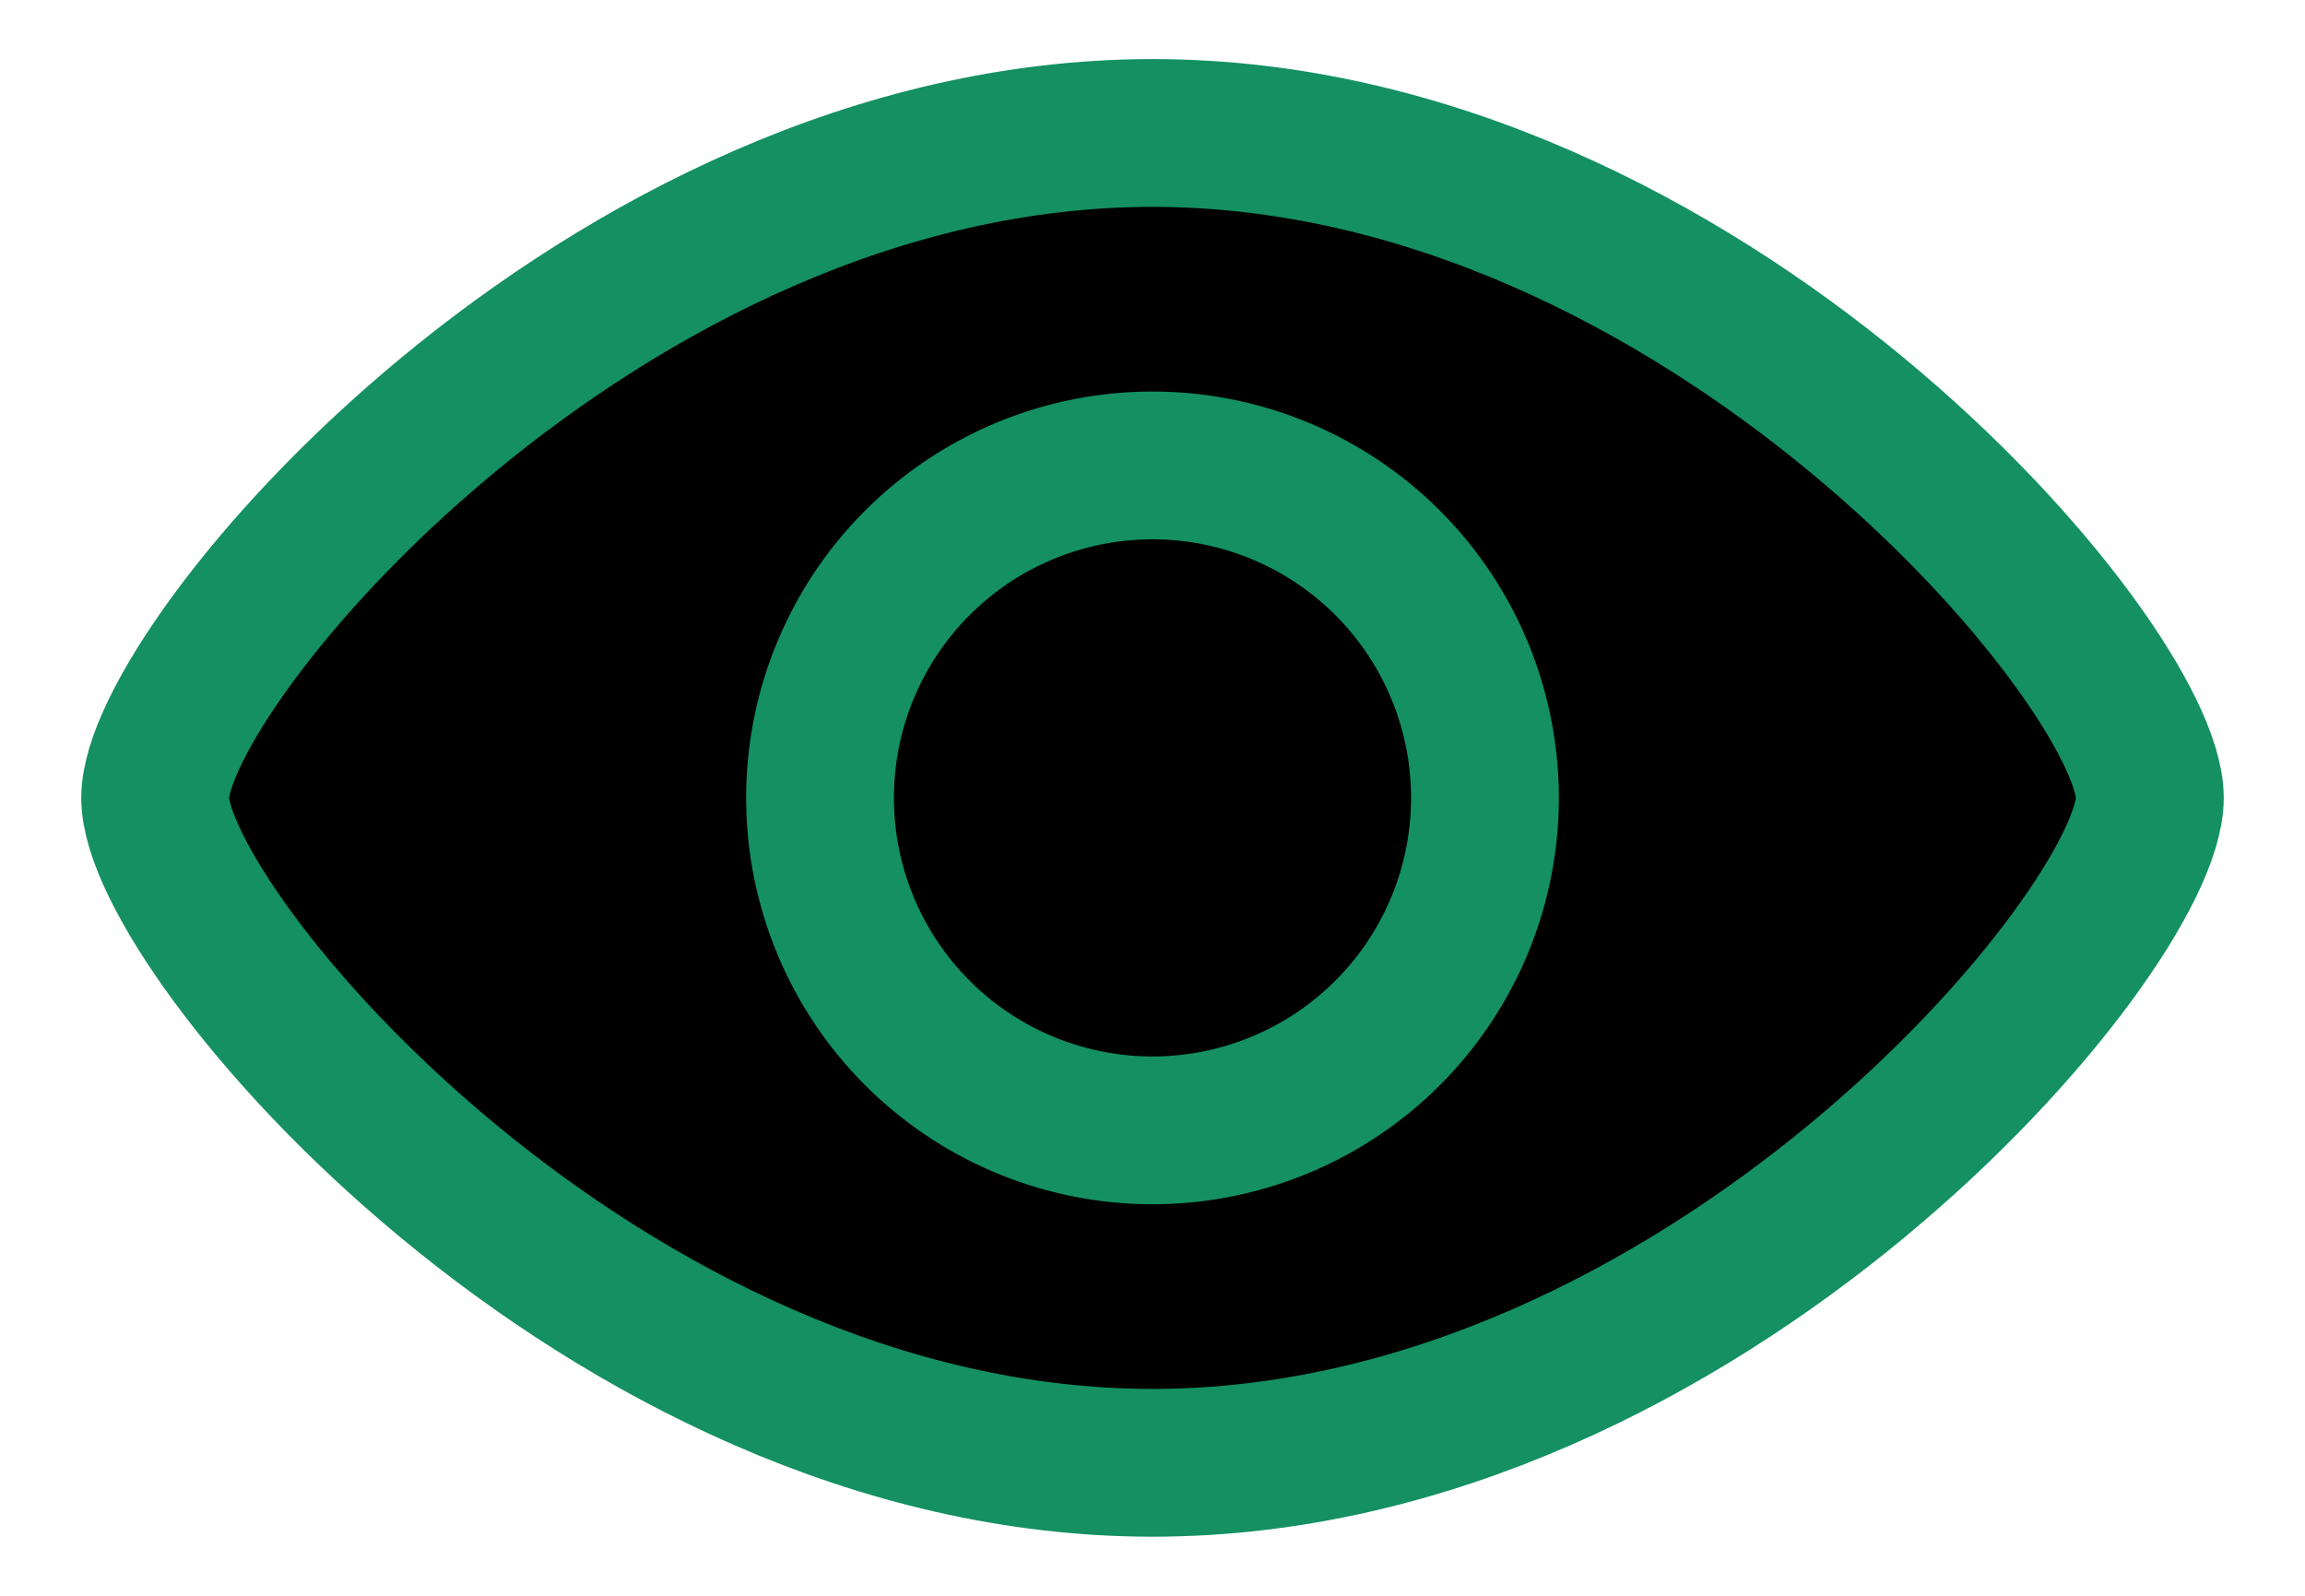 <svg viewBox="0 0 26 18"><path stroke="#149063" stroke-width="1.667" d="M24.25 9c0 1.5-5.038 7.5-11.25 7.5-6.213 0-11.25-6-11.25-7.5S6.787 1.5 13 1.5c6.212 0 11.25 6 11.25 7.5Z"/><path stroke="#149063" stroke-width="1.667" d="M16.75 9a3.75 3.75 0 1 1-7.5 0 3.75 3.75 0 0 1 7.5 0Z"/></svg>
